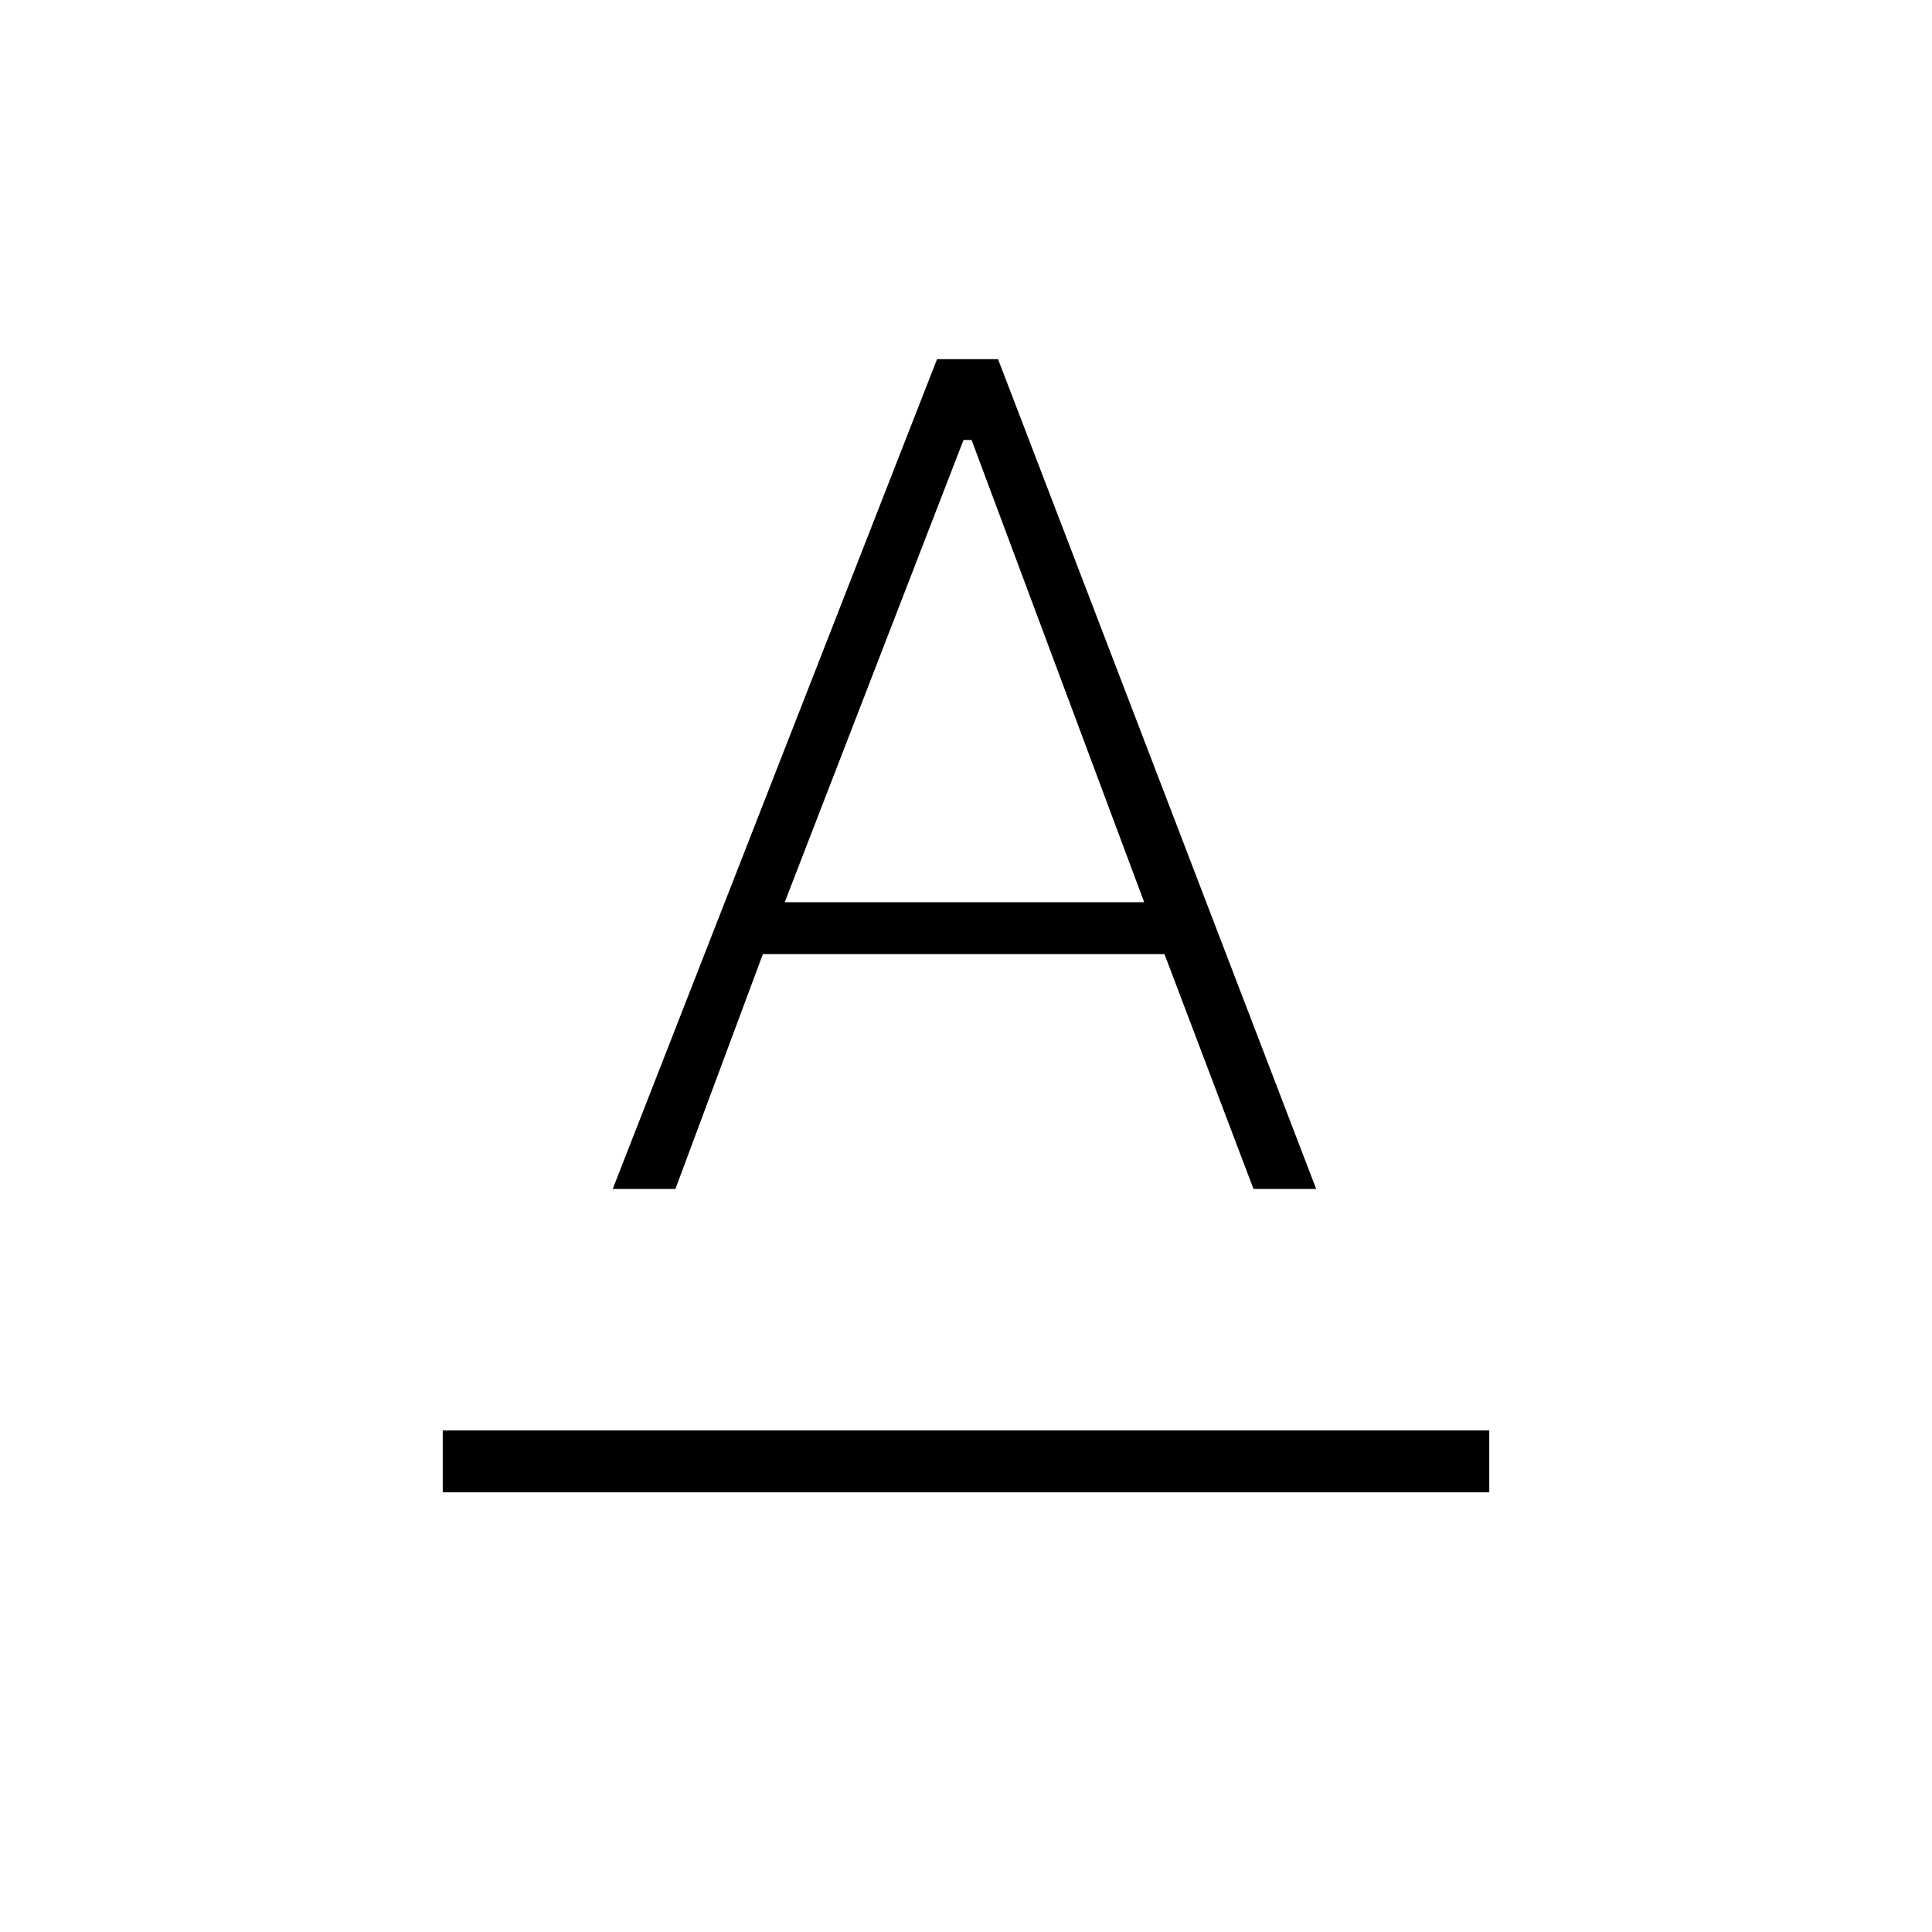 <svg xmlns="http://www.w3.org/2000/svg" width="48" height="48" viewBox="0 96 960 960"><path d="M220 837.539v-30.77h520v30.77H220Zm84.461-150.77 161.154-412.308h30.308L654 686.769h-31.154l-44.231-116.692H379.077l-43.462 116.692h-31.154Zm85.462-142.461h178.615l-85.769-229.693h-4l-88.846 229.693Z"/></svg>